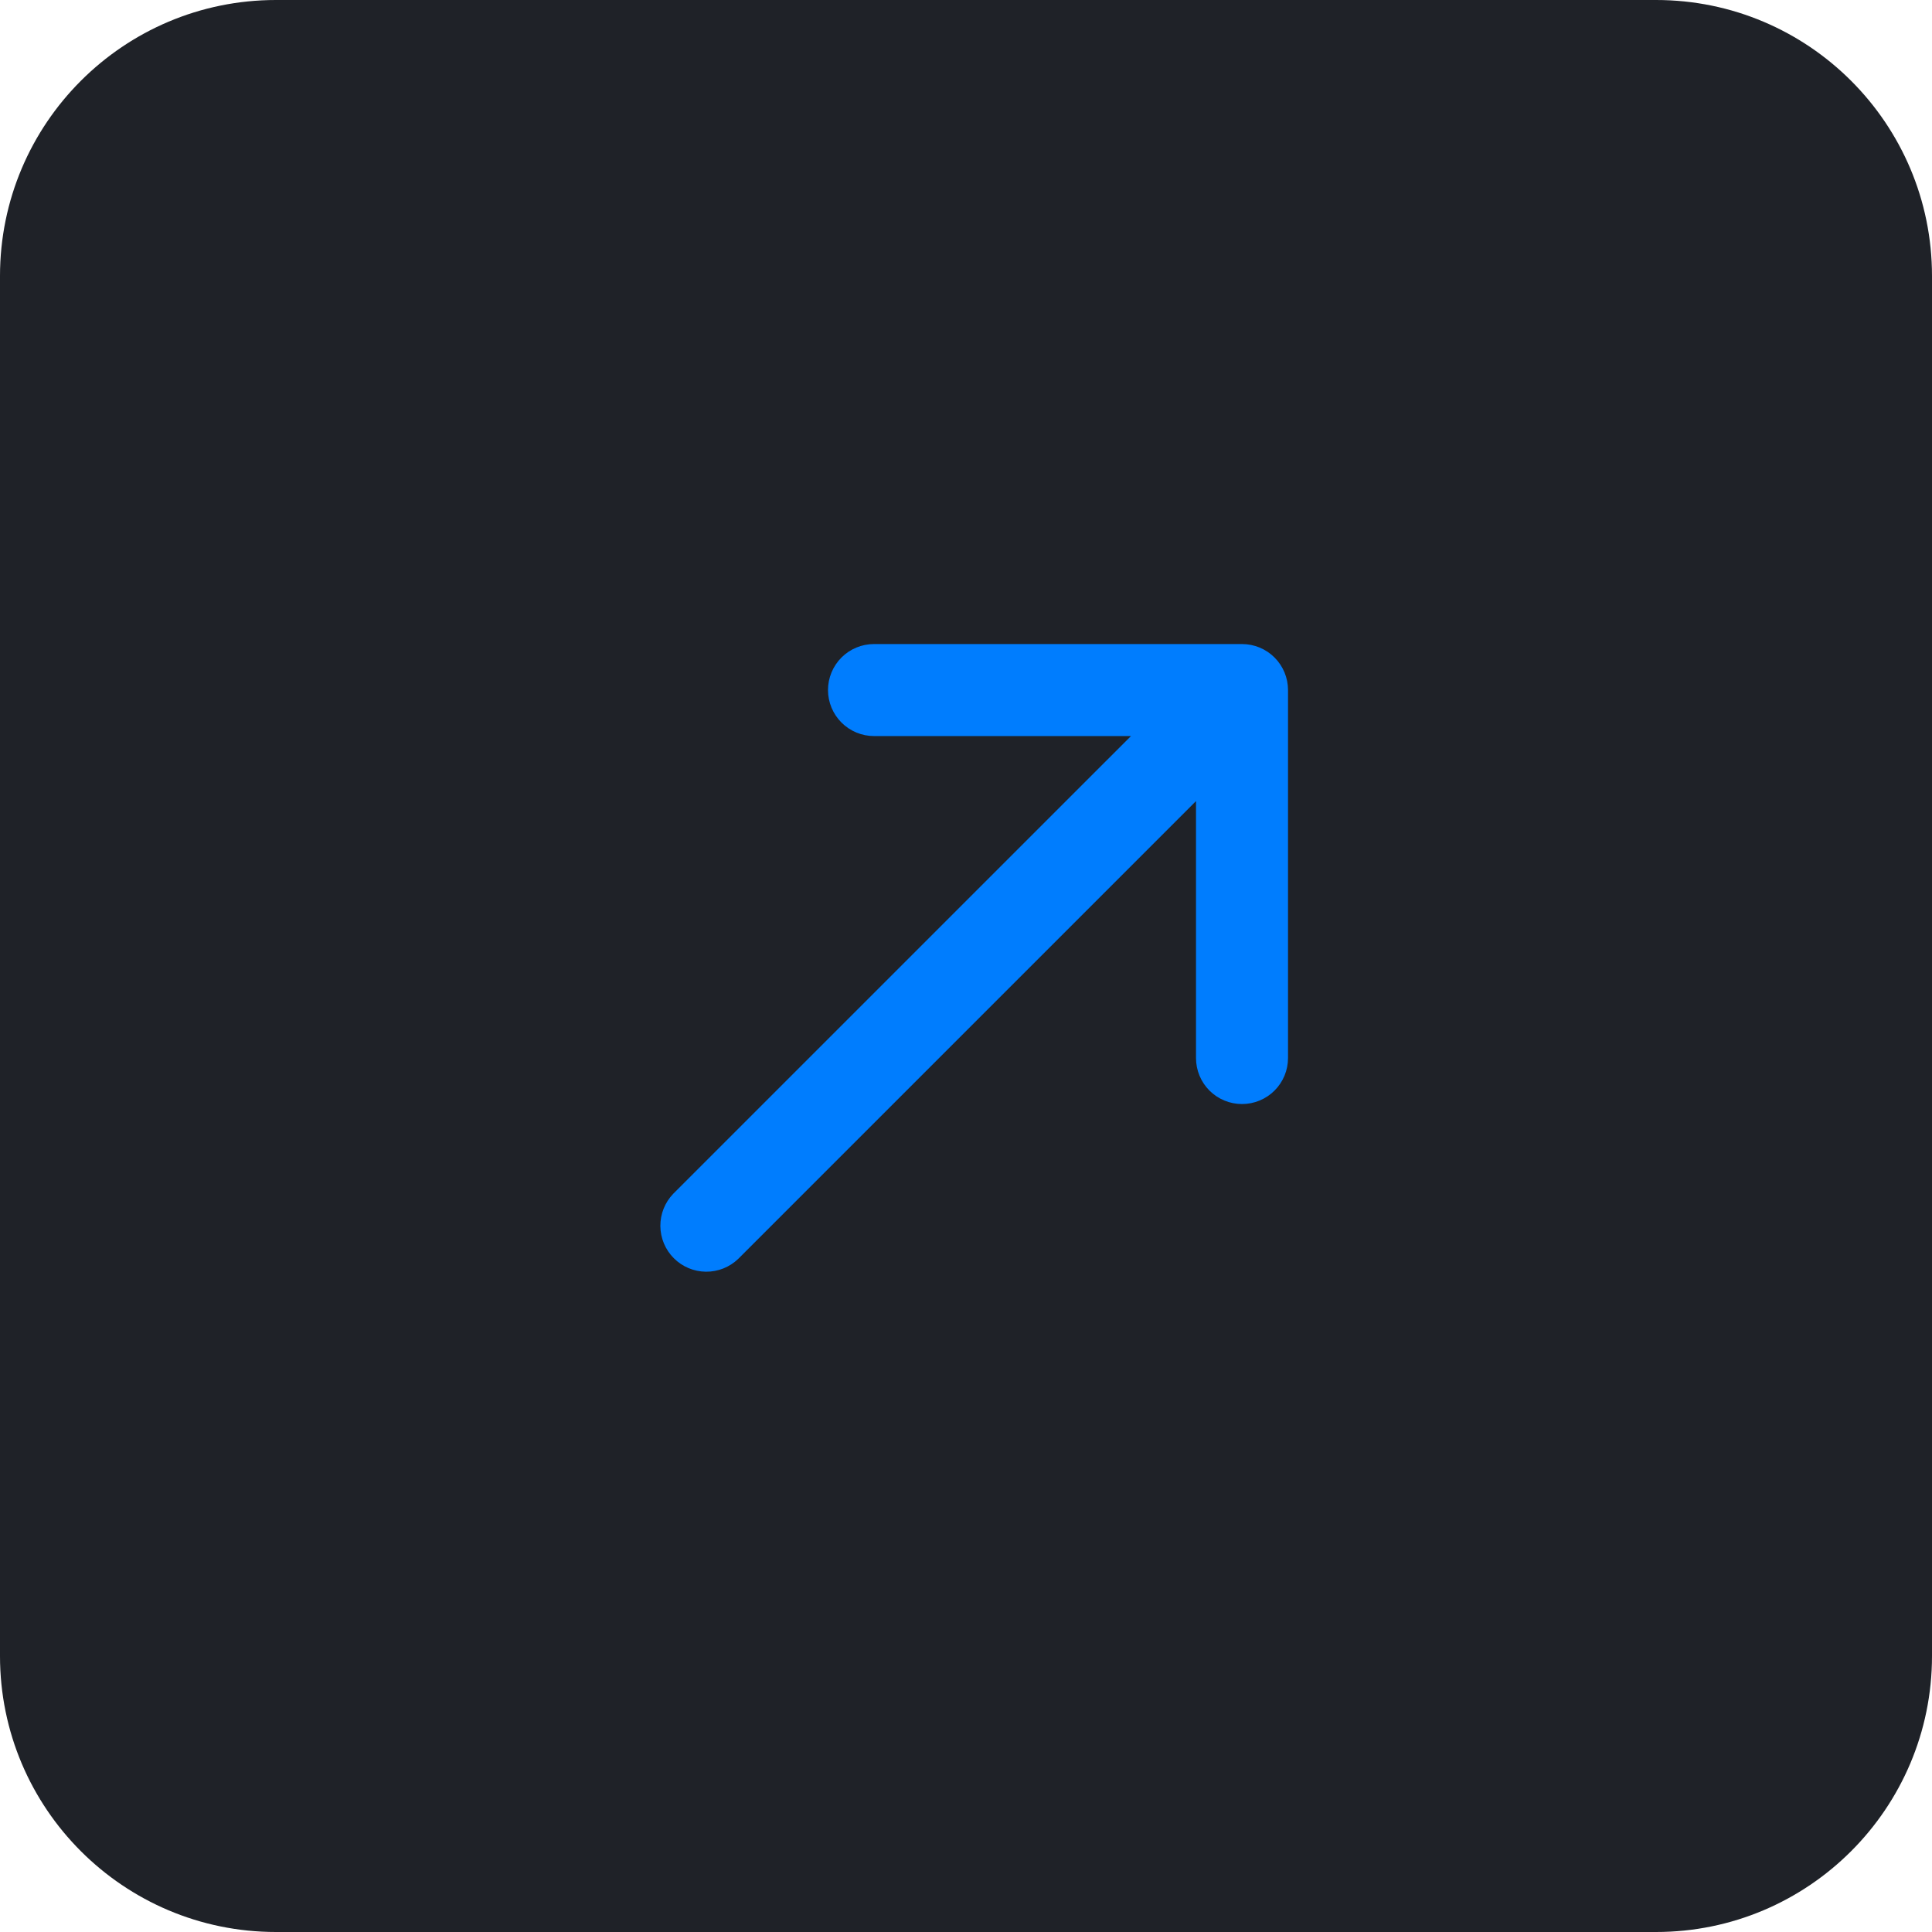 <svg width="56" height="56" viewBox="0 0 56 56" fill="none" xmlns="http://www.w3.org/2000/svg">
<path d="M0 8C0 3.582 3.582 0 8 0H48C52.418 0 56 3.582 56 8V48C56 52.418 52.418 56 48 56H8C3.582 56 0 52.418 0 48V8Z" fill="#1F2228"/>
<g clip-path="url(#clip0_1108_1782)">
<path d="M36 18.668C36.354 18.668 36.693 18.808 36.943 19.058C37.193 19.308 37.334 19.648 37.334 20.001V30.668C37.334 31.022 37.193 31.361 36.943 31.611C36.693 31.861 36.354 32.001 36 32.001C35.647 32.001 35.307 31.861 35.057 31.611C34.807 31.361 34.667 31.022 34.667 30.668V23.22L21.4 36.487C21.149 36.73 20.812 36.864 20.462 36.861C20.113 36.858 19.778 36.718 19.531 36.47C19.284 36.223 19.144 35.889 19.141 35.539C19.138 35.19 19.272 34.853 19.515 34.601L32.782 21.335H25.334C24.98 21.335 24.641 21.194 24.391 20.944C24.141 20.694 24 20.355 24 20.001C24 19.648 24.141 19.308 24.391 19.058C24.641 18.808 24.98 18.668 25.334 18.668H36Z" fill="#007DFE"/>
</g>
<defs>
<clipPath id="clip0_1108_1782">
<rect width="32" height="32" fill="white" transform="translate(12 12)"/>
</clipPath>
</defs>
</svg>
